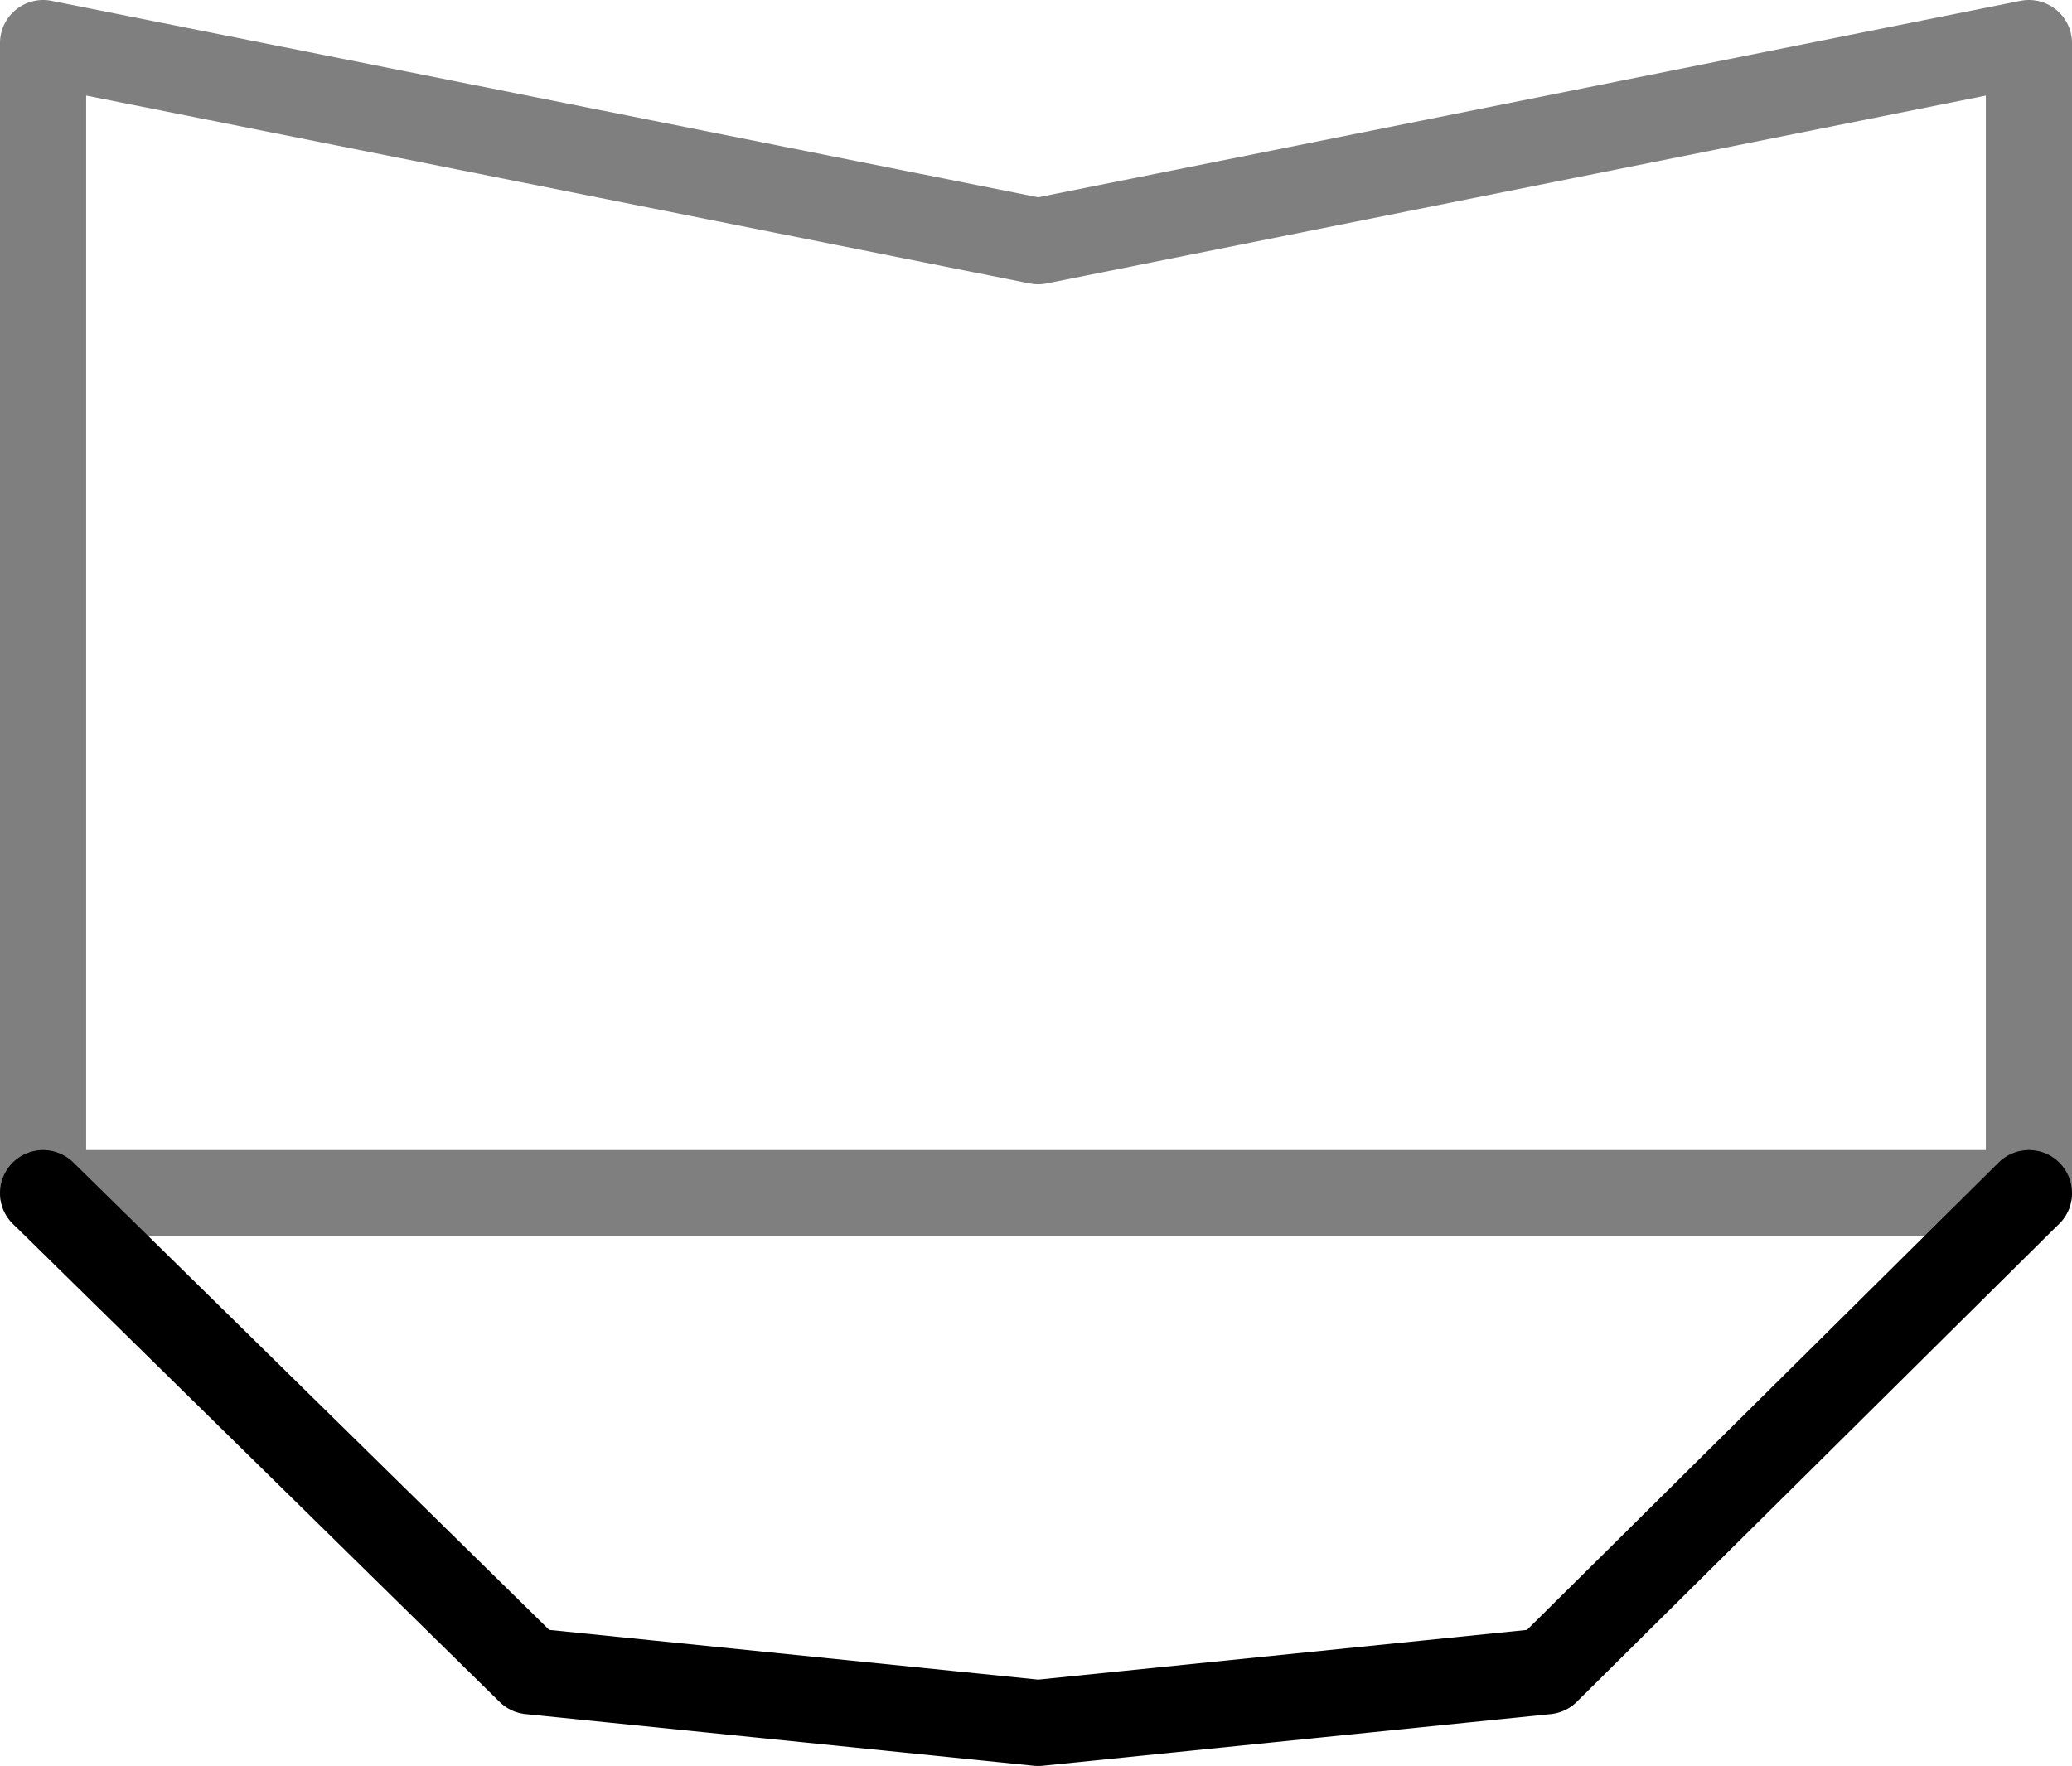 <?xml version="1.0" encoding="UTF-8" standalone="no"?>
<svg xmlns:xlink="http://www.w3.org/1999/xlink" height="20.5px" width="24.05px" xmlns="http://www.w3.org/2000/svg">
  <g transform="matrix(1.0, 0.0, 0.0, 1.0, -387.9, -164.4)">
    <path d="M388.4 178.25 L394.05 183.8 399.95 184.4 405.85 183.8 411.45 178.25" fill="none" stroke="#000000" stroke-linecap="round" stroke-linejoin="round" stroke-width="1.0"/>
    <path d="M411.45 178.25 L411.45 164.9 399.95 167.2 388.4 164.9 388.4 178.25 Z" fill="none" stroke="#000000" stroke-linecap="round" stroke-linejoin="round" stroke-opacity="0.502" stroke-width="1.0"/>
  </g>
</svg>
